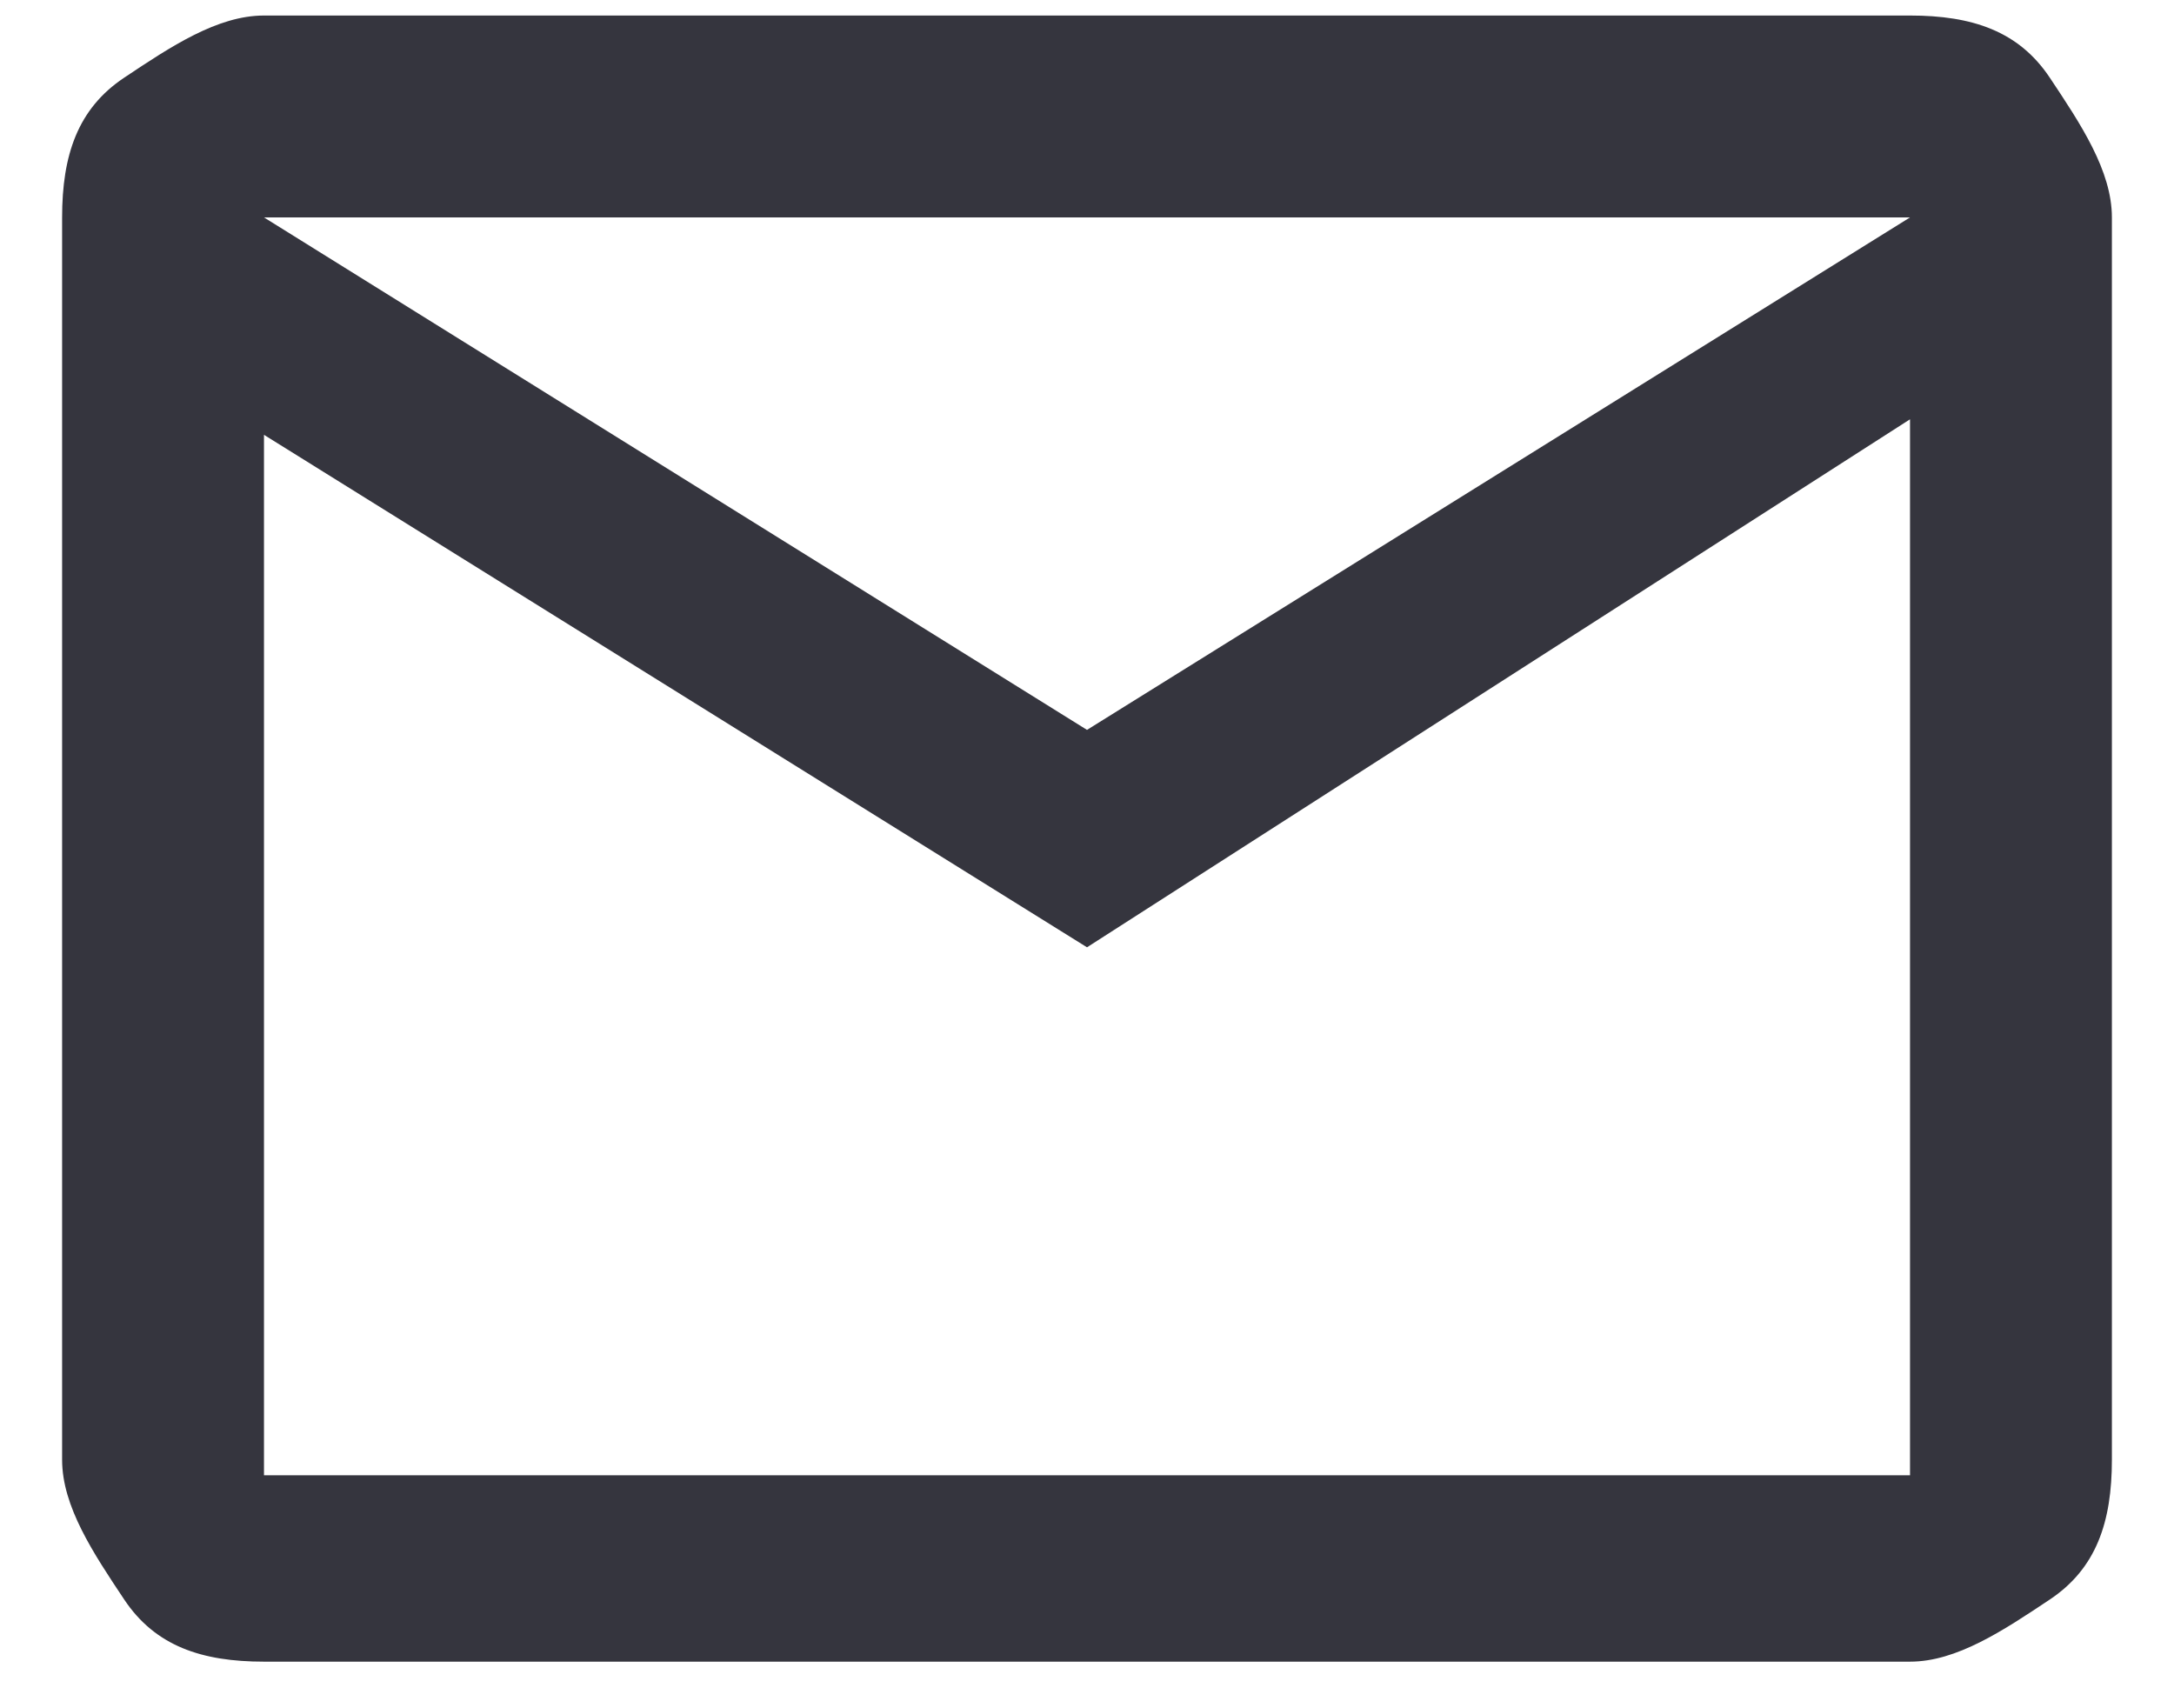 <?xml version="1.0" encoding="utf-8"?>
<!-- Generator: Adobe Illustrator 20.1.0, SVG Export Plug-In . SVG Version: 6.00 Build 0)  -->
<svg version="1.1" id="Слой_1" xmlns="http://www.w3.org/2000/svg" xmlns:xlink="http://www.w3.org/1999/xlink" x="0px" y="0px"
	 viewBox="0 0 14 11" style="enable-background:new 0 0 14 11;" xml:space="preserve">
<style type="text/css">
	.st0{fill:none;}
	.st1{enable-background:new    ;}
	.st2{fill:#35353E;}
</style>
<title>mail</title>
<desc>Created with Sketch.</desc>
<g id="Symbols">
	<g id="header" transform="translate(-613, -15)">
		<g id="top">
			<g>
				<g id="mail" transform="translate(608, 6)">
					<rect id="Rectangle-10" class="st0" width="24" height="27"/>
					<g class="st1">
						<path class="st2" d="M17.3,9.1c0.4,0,0.7,0.1,0.9,0.4s0.4,0.6,0.4,0.9v8c0,0.4-0.1,0.7-0.4,0.9s-0.6,0.4-0.9,0.4H6.7
							c-0.4,0-0.7-0.1-0.9-0.4s-0.4-0.6-0.4-0.9v-8c0-0.4,0.1-0.7,0.4-0.9s0.6-0.4,0.9-0.4H17.3z M12,13.7l5.3-3.3H6.7L12,13.7z
							 M17.3,18.4v-6.7L12,15.1l-5.3-3.3v6.7H17.3z"/>
					</g>
				</g>
			</g>
		</g>
	</g>
</g>
</svg>
